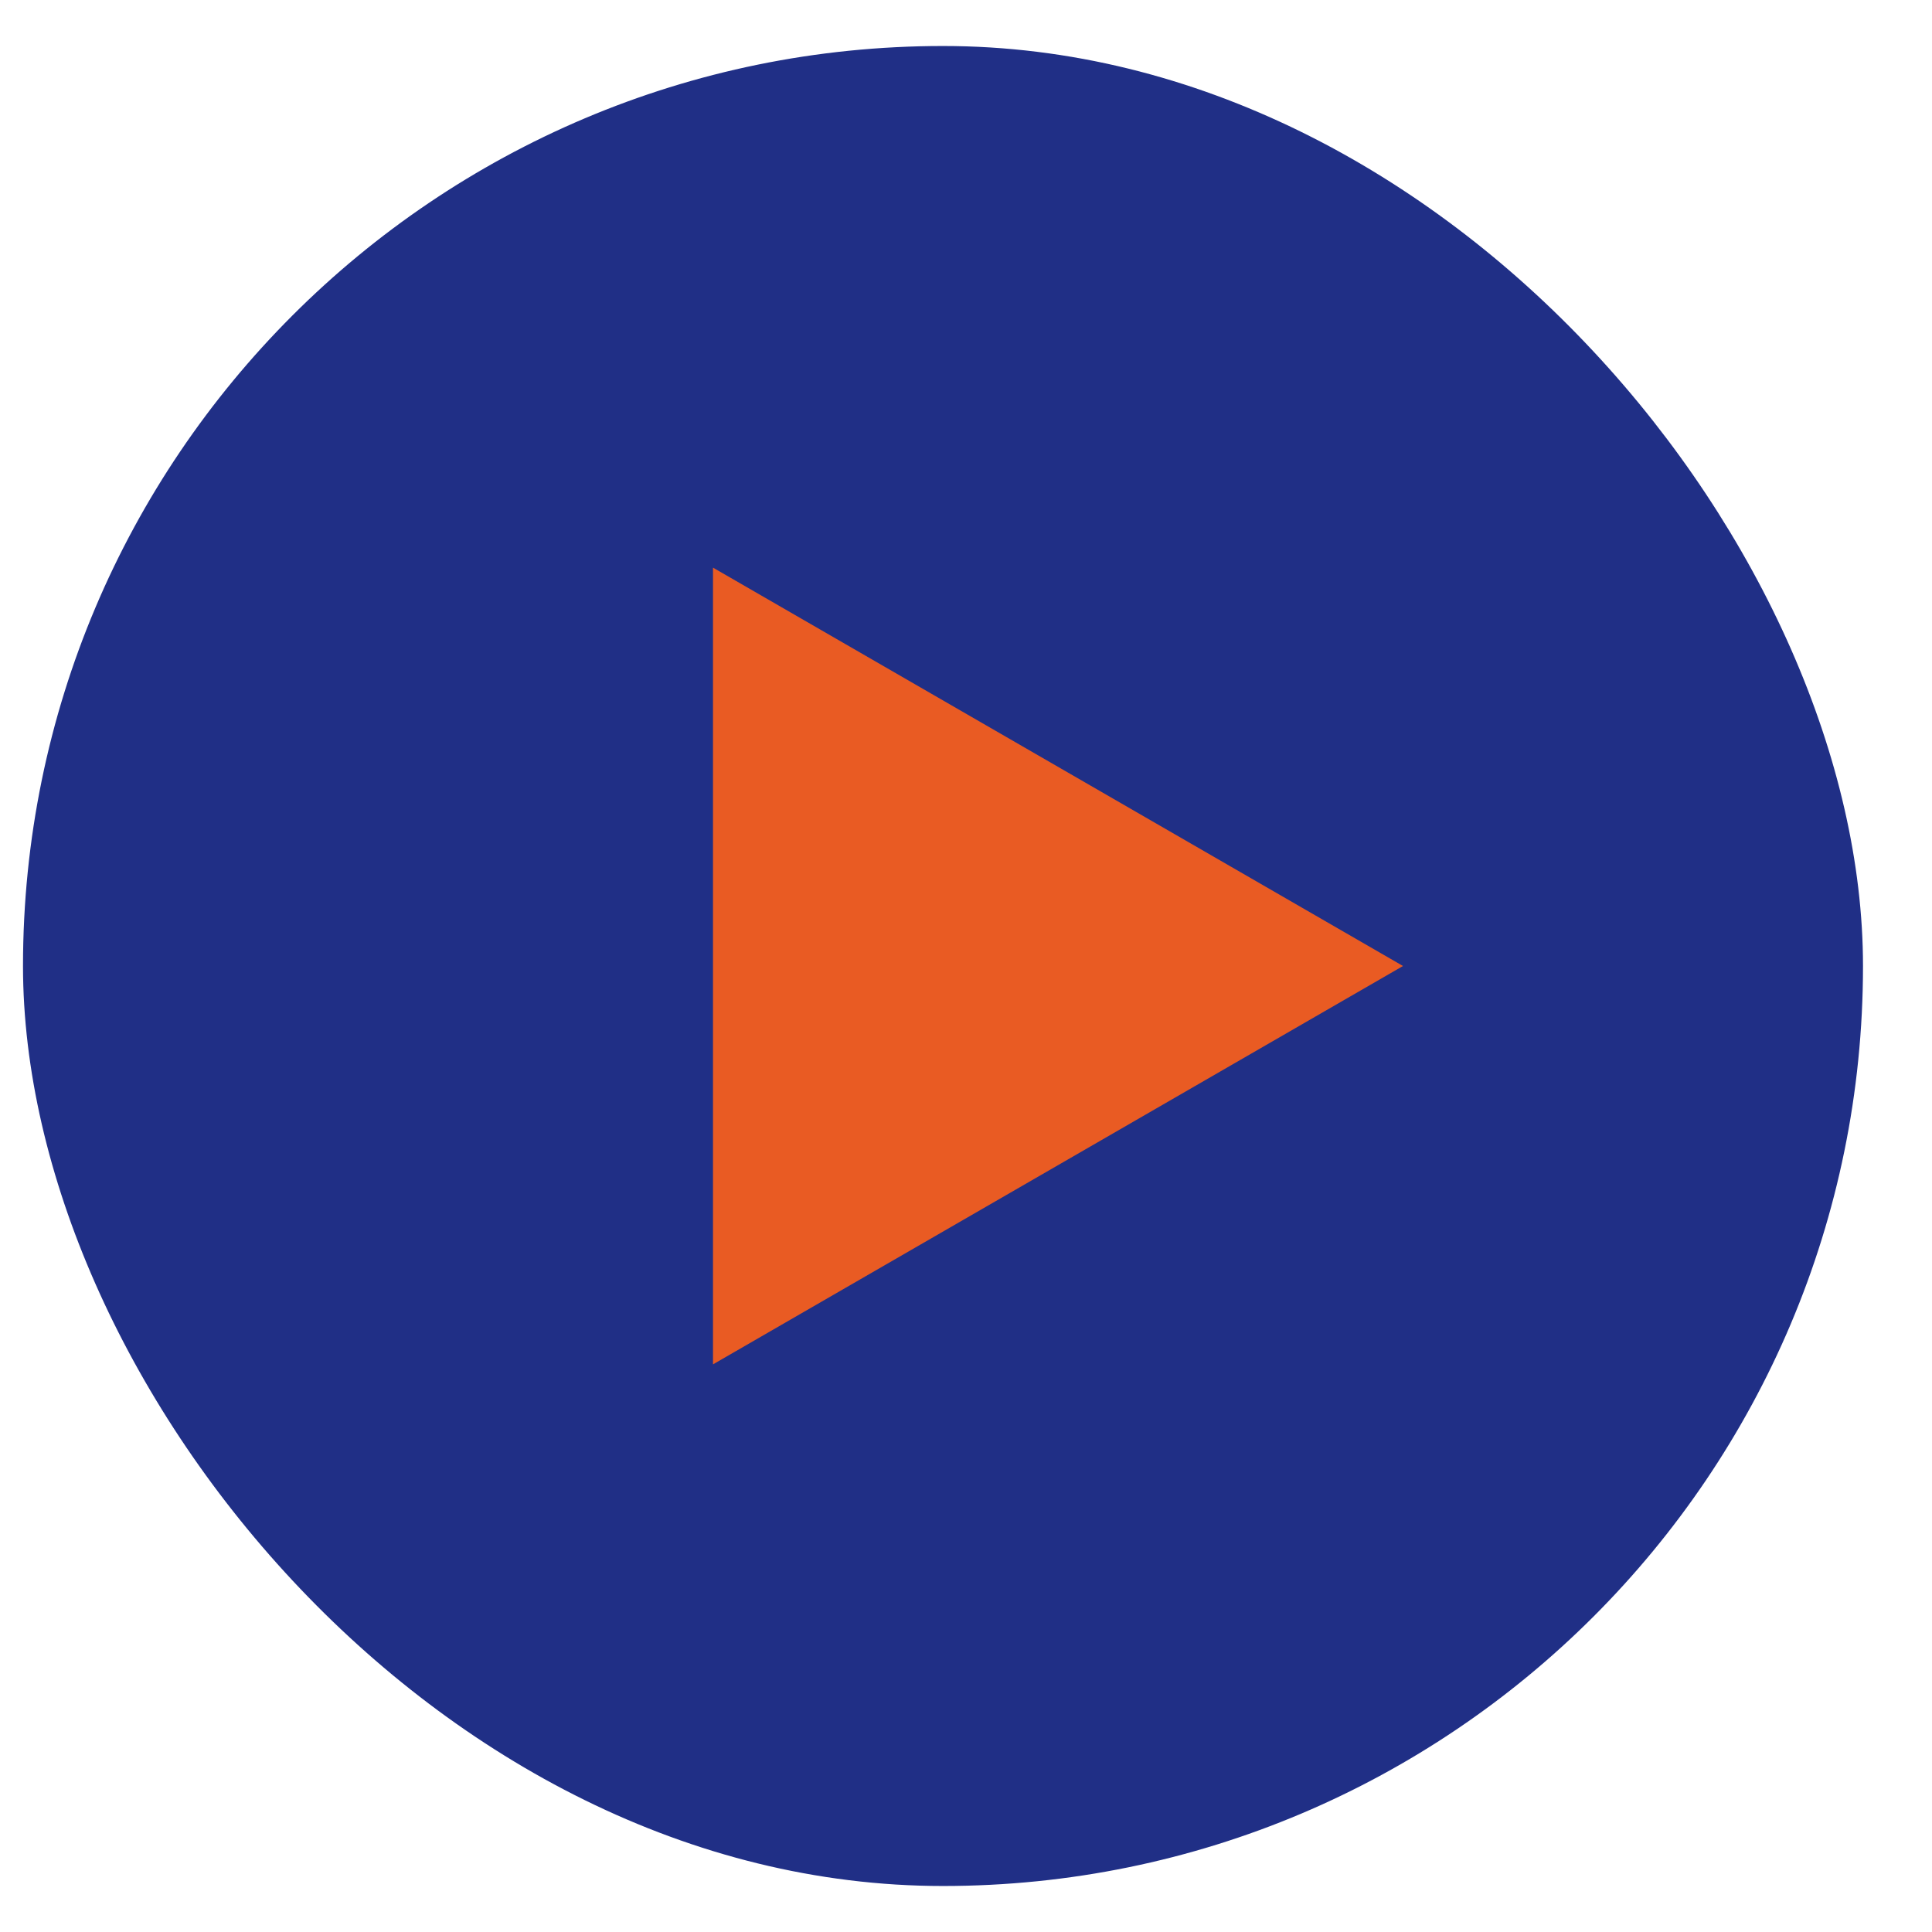 <svg width="21" height="21" viewBox="0 0 21 21" fill="none" xmlns="http://www.w3.org/2000/svg">
<rect x="0.25" y="0.5" width="20" height="20" rx="10" fill="#202F86"/>
<path d="M15.25 10.5L7.75 14.83L7.75 6.17L15.25 10.5Z" fill="#E95B23"/>
</svg>
